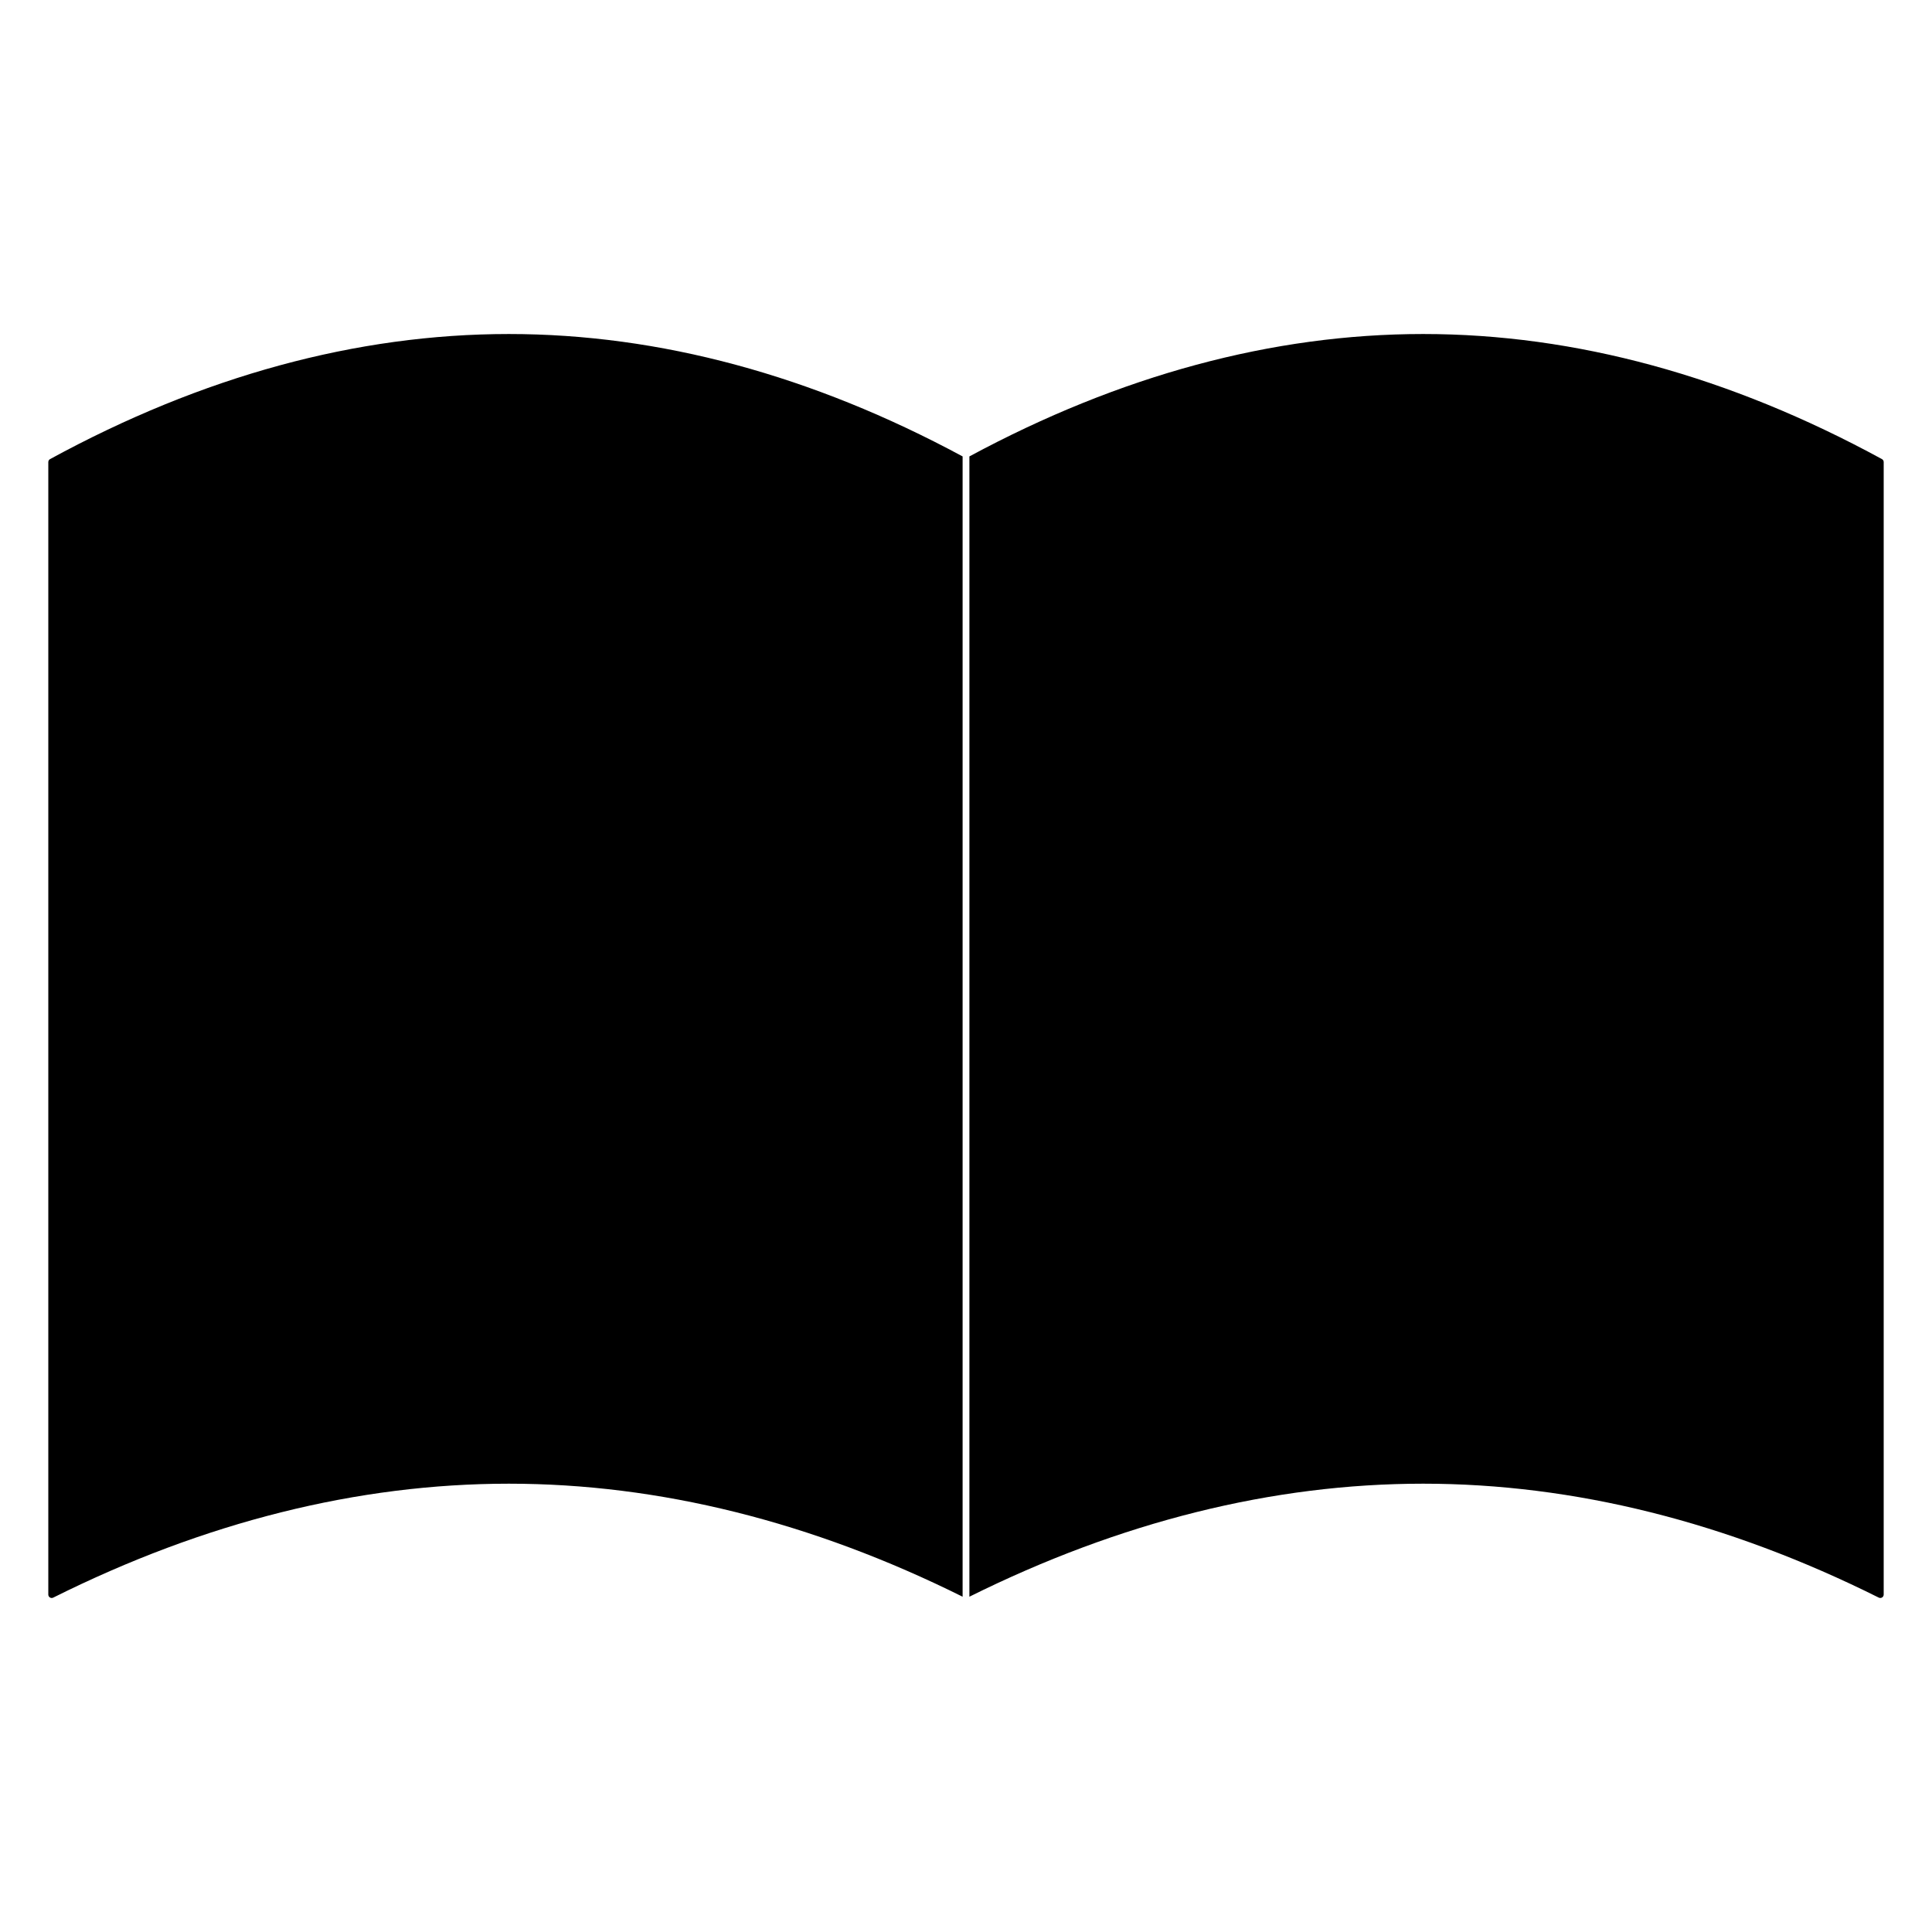 <?xml version="1.0" encoding="utf-8"?>
<!-- Generator: Adobe Illustrator 15.1.0, SVG Export Plug-In . SVG Version: 6.00 Build 0)  -->
<!DOCTYPE svg PUBLIC "-//W3C//DTD SVG 1.1//EN" "http://www.w3.org/Graphics/SVG/1.1/DTD/svg11.dtd">
<svg version="1.1" id="Layer_1" xmlns="http://www.w3.org/2000/svg" xmlns:xlink="http://www.w3.org/1999/xlink" x="0px" y="0px"
	 width="283.465px" height="283.465px" viewBox="0 0 283.465 283.465" enable-background="new 0 0 283.465 283.465"
	 xml:space="preserve">
<g id="Layer_1_1_">
</g>
<g id="Layer_2">
	<g>
		<path d="M276.12,67.359c-22.345-12.177-44.991-18.352-67.313-18.352c-22.077,0-44.472,6.047-66.577,17.96v1.126v165.062v1.116
			c22.127-11,44.524-16.583,66.577-16.583c22.143,0,44.634,5.625,66.851,16.717c0.153,0.076,0.339,0.066,0.484-0.022
			c0.147-0.091,0.235-0.251,0.235-0.424V67.797C276.38,67.614,276.28,67.447,276.12,67.359z"/>
		<path d="M141.235,233.155V68.093v-1.126c-22.097-11.914-44.491-17.96-66.576-17.96c-22.33,0-44.978,6.175-67.312,18.352
			c-0.16,0.087-0.26,0.255-0.26,0.438v166.162c0,0.173,0.089,0.333,0.236,0.424c0.146,0.091,0.33,0.1,0.485,0.022
			c22.207-11.092,44.699-16.717,66.851-16.717c22.059,0,44.458,5.583,66.576,16.583V233.155z"/>
	</g>
</g>
</svg>
